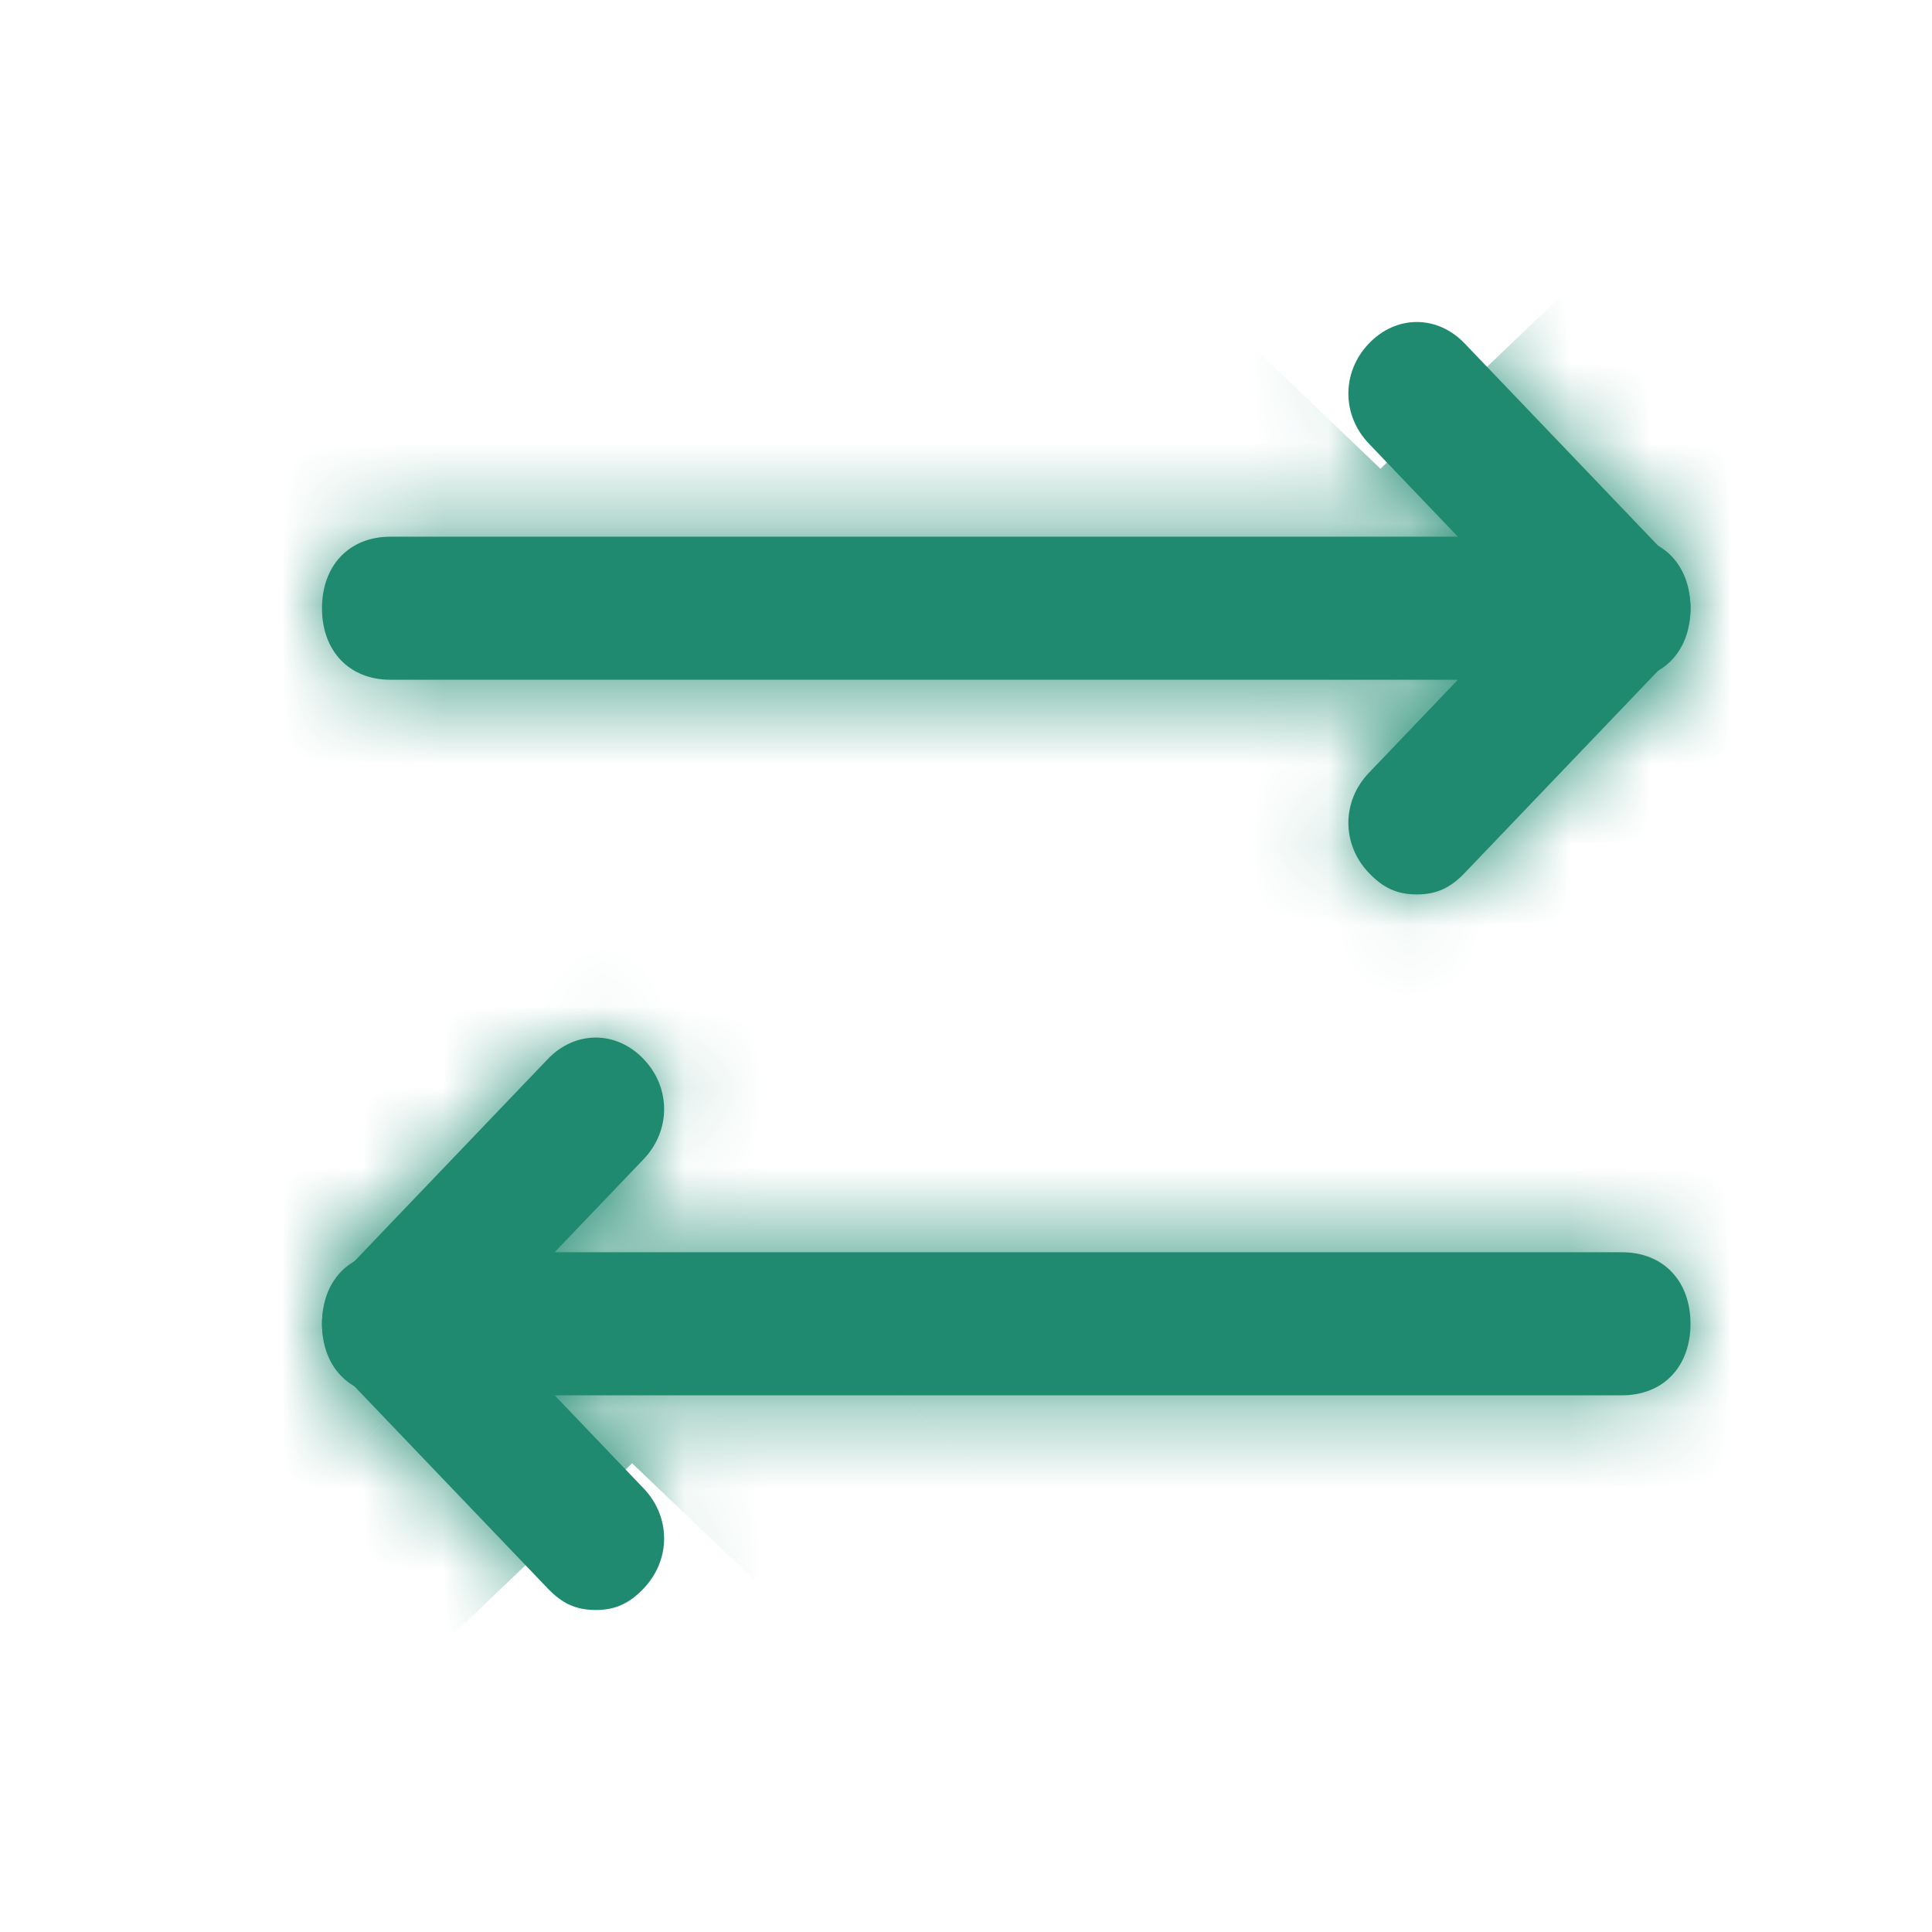 <svg width="24" height="24" viewBox="0 0 24 24" fill="none" xmlns="http://www.w3.org/2000/svg">
<mask id="path-1-inside-1_1098_10398" fill="white">
<path d="M20.15 8.444H4.85C4.34 8.444 4 8.089 4 7.556C4 7.022 4.34 6.667 4.85 6.667H20.15C20.66 6.667 21 7.022 21 7.556C21 8.089 20.66 8.444 20.15 8.444Z"/>
<path d="M17.6 11.111C17.345 11.111 17.175 11.022 17.005 10.844C16.665 10.489 16.665 9.956 17.005 9.6L18.96 7.556L17.005 5.511C16.665 5.156 16.665 4.622 17.005 4.267C17.345 3.911 17.855 3.911 18.195 4.267L20.745 6.933C21.085 7.289 21.085 7.822 20.745 8.178L18.195 10.844C18.025 11.022 17.855 11.111 17.6 11.111Z"/>
<path d="M7.4 20C7.145 20 6.975 19.911 6.805 19.733L4.255 17.067C3.915 16.711 3.915 16.178 4.255 15.822L6.805 13.156C7.145 12.8 7.655 12.8 7.995 13.156C8.335 13.511 8.335 14.044 7.995 14.4L6.04 16.444L7.995 18.489C8.335 18.844 8.335 19.378 7.995 19.733C7.825 19.911 7.655 20 7.4 20Z"/>
<path d="M20.15 17.333H4.85C4.34 17.333 4 16.978 4 16.444C4 15.911 4.34 15.556 4.85 15.556H20.15C20.66 15.556 21 15.911 21 16.444C21 16.978 20.66 17.333 20.15 17.333Z"/>
</mask>
<path d="M20.15 8.444H4.85C4.34 8.444 4 8.089 4 7.556C4 7.022 4.34 6.667 4.85 6.667H20.15C20.66 6.667 21 7.022 21 7.556C21 8.089 20.66 8.444 20.15 8.444Z" fill="#1F8A70"/>
<path d="M17.6 11.111C17.345 11.111 17.175 11.022 17.005 10.844C16.665 10.489 16.665 9.956 17.005 9.6L18.96 7.556L17.005 5.511C16.665 5.156 16.665 4.622 17.005 4.267C17.345 3.911 17.855 3.911 18.195 4.267L20.745 6.933C21.085 7.289 21.085 7.822 20.745 8.178L18.195 10.844C18.025 11.022 17.855 11.111 17.6 11.111Z" fill="#1F8A70"/>
<path d="M7.4 20C7.145 20 6.975 19.911 6.805 19.733L4.255 17.067C3.915 16.711 3.915 16.178 4.255 15.822L6.805 13.156C7.145 12.8 7.655 12.8 7.995 13.156C8.335 13.511 8.335 14.044 7.995 14.4L6.04 16.444L7.995 18.489C8.335 18.844 8.335 19.378 7.995 19.733C7.825 19.911 7.655 20 7.4 20Z" fill="#1F8A70"/>
<path d="M20.15 17.333H4.85C4.34 17.333 4 16.978 4 16.444C4 15.911 4.34 15.556 4.85 15.556H20.15C20.66 15.556 21 15.911 21 16.444C21 16.978 20.66 17.333 20.15 17.333Z" fill="#1F8A70"/>
<path d="M17.005 9.6L1.587 -5.144L1.587 -5.144L17.005 9.6ZM18.96 7.556L34.379 22.299L48.477 7.556L34.379 -7.188L18.96 7.556ZM17.005 5.511L1.587 20.255H1.587L17.005 5.511ZM18.195 4.267L33.614 -10.477V-10.477L18.195 4.267ZM20.745 6.933L5.327 21.677L5.327 21.677L20.745 6.933ZM6.805 19.733L22.224 4.989L22.224 4.989L6.805 19.733ZM4.255 17.067L-11.164 31.811L-11.164 31.811L4.255 17.067ZM4.255 15.822L-11.164 1.078L-11.164 1.078L4.255 15.822ZM6.805 13.156L22.223 27.899L22.224 27.899L6.805 13.156ZM7.995 14.4L-7.423 -0.344L-7.423 -0.344L7.995 14.4ZM6.04 16.444L-9.378 1.701L-23.477 16.444L-9.378 31.188L6.04 16.444ZM7.995 18.489L23.413 3.745V3.745L7.995 18.489ZM20.15 -12.889H4.85V29.778H20.15V-12.889ZM4.85 -12.889C9.738 -12.889 15.329 -11.065 19.652 -6.544C23.893 -2.109 25.333 3.253 25.333 7.556H-17.333C-17.333 12.392 -15.723 18.198 -11.185 22.944C-6.564 27.776 -0.548 29.778 4.85 29.778V-12.889ZM25.333 7.556C25.333 11.858 23.893 17.22 19.652 21.655C15.329 26.176 9.738 28 4.85 28V-14.667C-0.548 -14.667 -6.564 -12.665 -11.185 -7.833C-15.723 -3.087 -17.333 2.72 -17.333 7.556H25.333ZM4.85 28H20.15V-14.667H4.85V28ZM20.15 28C15.262 28 9.671 26.176 5.348 21.655C1.107 17.22 -0.333 11.858 -0.333 7.556H42.333C42.333 2.72 40.723 -3.087 36.185 -7.833C31.564 -12.665 25.548 -14.667 20.15 -14.667V28ZM-0.333 7.556C-0.333 3.253 1.107 -2.109 5.348 -6.544C9.671 -11.065 15.262 -12.889 20.15 -12.889V29.778C25.548 29.778 31.564 27.776 36.185 22.944C40.723 18.198 42.333 12.392 42.333 7.556H-0.333ZM17.6 -10.222C20.088 -10.222 23.128 -9.758 26.262 -8.301C29.275 -6.901 31.292 -5.083 32.423 -3.899L1.587 25.588C2.888 26.95 5.075 28.901 8.279 30.39C11.605 31.936 14.857 32.444 17.6 32.444V-10.222ZM32.423 -3.899C39.97 3.992 39.97 16.452 32.423 24.344L1.587 -5.144C-6.64 3.459 -6.64 16.985 1.587 25.588L32.423 -3.899ZM32.423 24.344L34.379 22.299L3.542 -7.188L1.587 -5.144L32.423 24.344ZM34.379 -7.188L32.423 -9.233L1.587 20.255L3.542 22.299L34.379 -7.188ZM32.423 -9.233C39.97 -1.341 39.97 11.119 32.423 19.011L1.587 -10.477C-6.64 -1.874 -6.64 11.652 1.587 20.255L32.423 -9.233ZM32.423 19.011C28.805 22.795 23.544 25.333 17.6 25.333C11.656 25.333 6.395 22.795 2.777 19.011L33.614 -10.477C24.872 -19.619 10.328 -19.619 1.587 -10.477L32.423 19.011ZM2.777 19.011L5.327 21.677L36.163 -7.811L33.614 -10.477L2.777 19.011ZM5.327 21.677C-2.22 13.786 -2.22 1.326 5.327 -6.566L36.163 22.922C44.39 14.319 44.39 0.792 36.163 -7.811L5.327 21.677ZM5.327 -6.566L2.777 -3.899L33.614 25.588L36.163 22.922L5.327 -6.566ZM2.777 -3.899C3.908 -5.083 5.925 -6.901 8.938 -8.301C12.072 -9.758 15.112 -10.222 17.6 -10.222V32.444C20.343 32.444 23.595 31.936 26.921 30.39C30.125 28.901 32.312 26.95 33.614 25.588L2.777 -3.899ZM7.4 -1.333C9.888 -1.333 12.928 -0.869 16.062 0.587C19.075 1.988 21.092 3.806 22.224 4.989L-8.613 34.477C-7.312 35.839 -5.125 37.79 -1.921 39.279C1.405 40.825 4.657 41.333 7.4 41.333V-1.333ZM22.224 4.989L19.674 2.323L-11.164 31.811L-8.613 34.477L22.224 4.989ZM19.674 2.323C27.22 10.214 27.22 22.674 19.674 30.566L-11.164 1.078C-19.39 9.681 -19.39 23.208 -11.164 31.811L19.674 2.323ZM19.674 30.566L22.223 27.899L-8.613 -1.588L-11.164 1.078L19.674 30.566ZM22.224 27.899C18.605 31.684 13.344 34.222 7.4 34.222C1.456 34.222 -3.805 31.684 -7.423 27.899L23.413 -1.588C14.672 -10.73 0.128 -10.73 -8.613 -1.588L22.224 27.899ZM-7.423 27.899C-14.97 20.008 -14.97 7.548 -7.423 -0.344L23.413 29.144C31.64 20.541 31.64 7.015 23.413 -1.588L-7.423 27.899ZM-7.423 -0.344L-9.378 1.701L21.459 31.188L23.413 29.144L-7.423 -0.344ZM-9.378 31.188L-7.423 33.233L23.413 3.745L21.459 1.701L-9.378 31.188ZM-7.423 33.233C-14.97 25.341 -14.97 12.881 -7.423 4.989L23.413 34.477C31.64 25.874 31.64 12.348 23.413 3.745L-7.423 33.233ZM-7.423 4.989C-6.292 3.806 -4.275 1.988 -1.262 0.587C1.872 -0.869 4.912 -1.333 7.4 -1.333V41.333C10.143 41.333 13.395 40.825 16.721 39.279C19.925 37.79 22.112 35.839 23.413 34.477L-7.423 4.989ZM20.15 -4H4.85V38.667H20.15V-4ZM4.85 -4C9.738 -4 15.329 -2.176 19.652 2.345C23.893 6.78 25.333 12.142 25.333 16.444H-17.333C-17.333 21.28 -15.723 27.087 -11.185 31.833C-6.564 36.665 -0.548 38.667 4.85 38.667V-4ZM25.333 16.444C25.333 20.747 23.893 26.109 19.652 30.544C15.329 35.065 9.738 36.889 4.85 36.889V-5.778C-0.548 -5.778 -6.564 -3.776 -11.185 1.056C-15.723 5.802 -17.333 11.608 -17.333 16.444H25.333ZM4.85 36.889H20.15V-5.778H4.85V36.889ZM20.15 36.889C15.262 36.889 9.671 35.065 5.348 30.544C1.107 26.109 -0.333 20.747 -0.333 16.444H42.333C42.333 11.608 40.723 5.802 36.185 1.056C31.564 -3.776 25.548 -5.778 20.15 -5.778V36.889ZM-0.333 16.444C-0.333 12.142 1.107 6.78 5.348 2.345C9.671 -2.176 15.262 -4 20.15 -4V38.667C25.548 38.667 31.564 36.665 36.185 31.833C40.723 27.087 42.333 21.28 42.333 16.444H-0.333Z" fill="#1F8A70" mask="url(#path-1-inside-1_1098_10398)"/>
</svg>
